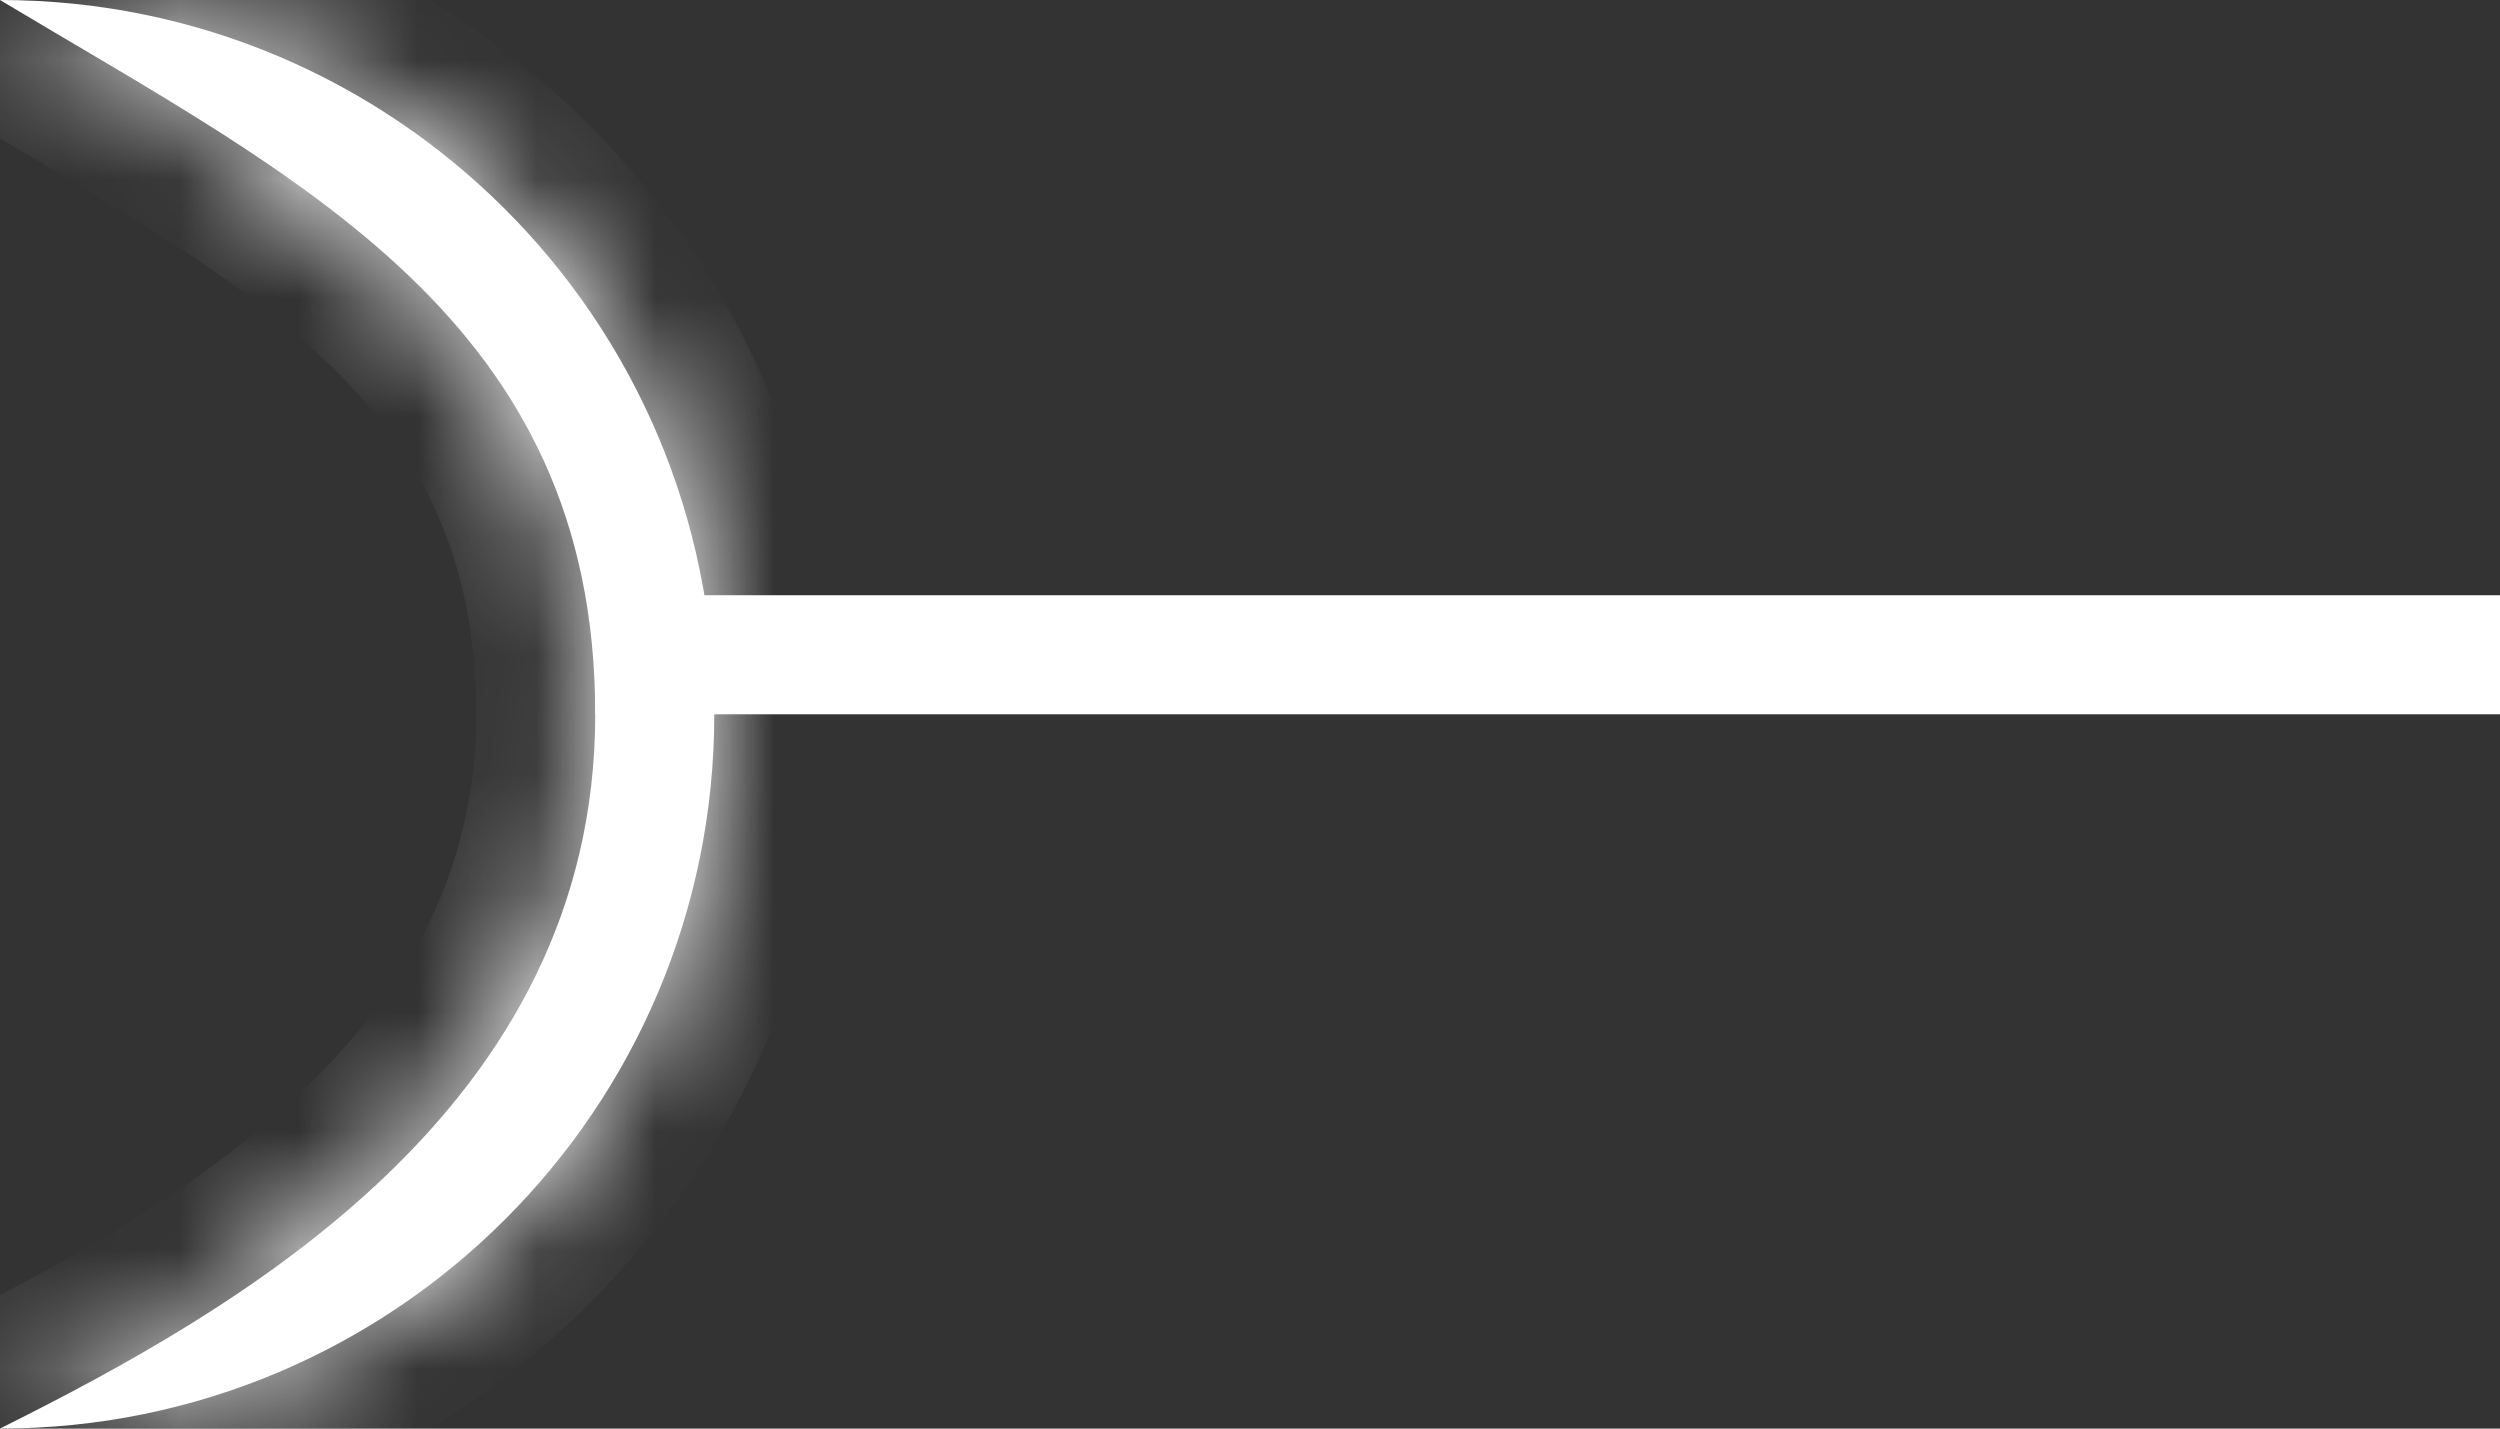 <svg width="21" height="12" viewBox="0 0 21 12" fill="none" xmlns="http://www.w3.org/2000/svg">
<rect x="0" y="0" width="21" height="12" fill="#333333" stroke="none"/>
<mask id="path-1-inside-1_294_108" fill="white">
<path d="M6 6C6 9.314 3.314 12 1.08467e-10 12C2 11 5 9.314 5 6C5 2.686 2.5 1.5 1.08467e-10 0C3.314 0 6 2.686 6 6Z"/>
</mask>
<path d="M6 6C6 9.314 3.314 12 1.08467e-10 12C2 11 5 9.314 5 6C5 2.686 2.5 1.5 1.08467e-10 0C3.314 0 6 2.686 6 6Z" fill="white"/>
<path d="M1.08467e-10 12L-0.447 11.106L1.08467e-10 13V12ZM1.08467e-10 0V-1H-3.61L-0.514 0.857L1.08467e-10 0ZM5 6C5 8.761 2.761 11 1.08467e-10 11V13C3.866 13 7 9.866 7 6H5ZM0.447 12.894C1.455 12.39 2.825 11.663 3.943 10.589C5.082 9.494 6 7.999 6 6H4C4 7.314 3.418 8.319 2.557 9.147C1.675 9.994 0.545 10.61 -0.447 11.106L0.447 12.894ZM6 6C6 4.037 5.238 2.66 4.129 1.598C3.087 0.599 1.695 -0.149 0.514 -0.857L-0.514 0.857C0.805 1.649 1.913 2.244 2.746 3.042C3.512 3.776 4 4.649 4 6H6ZM1.08467e-10 1C2.761 1 5 3.239 5 6H7C7 2.134 3.866 -1 1.08467e-10 -1V1Z" fill="white" mask="url(#path-1-inside-1_294_108)"/>
<line x1="5" y1="5.5" x2="21" y2="5.5" stroke="white"/>
</svg>
